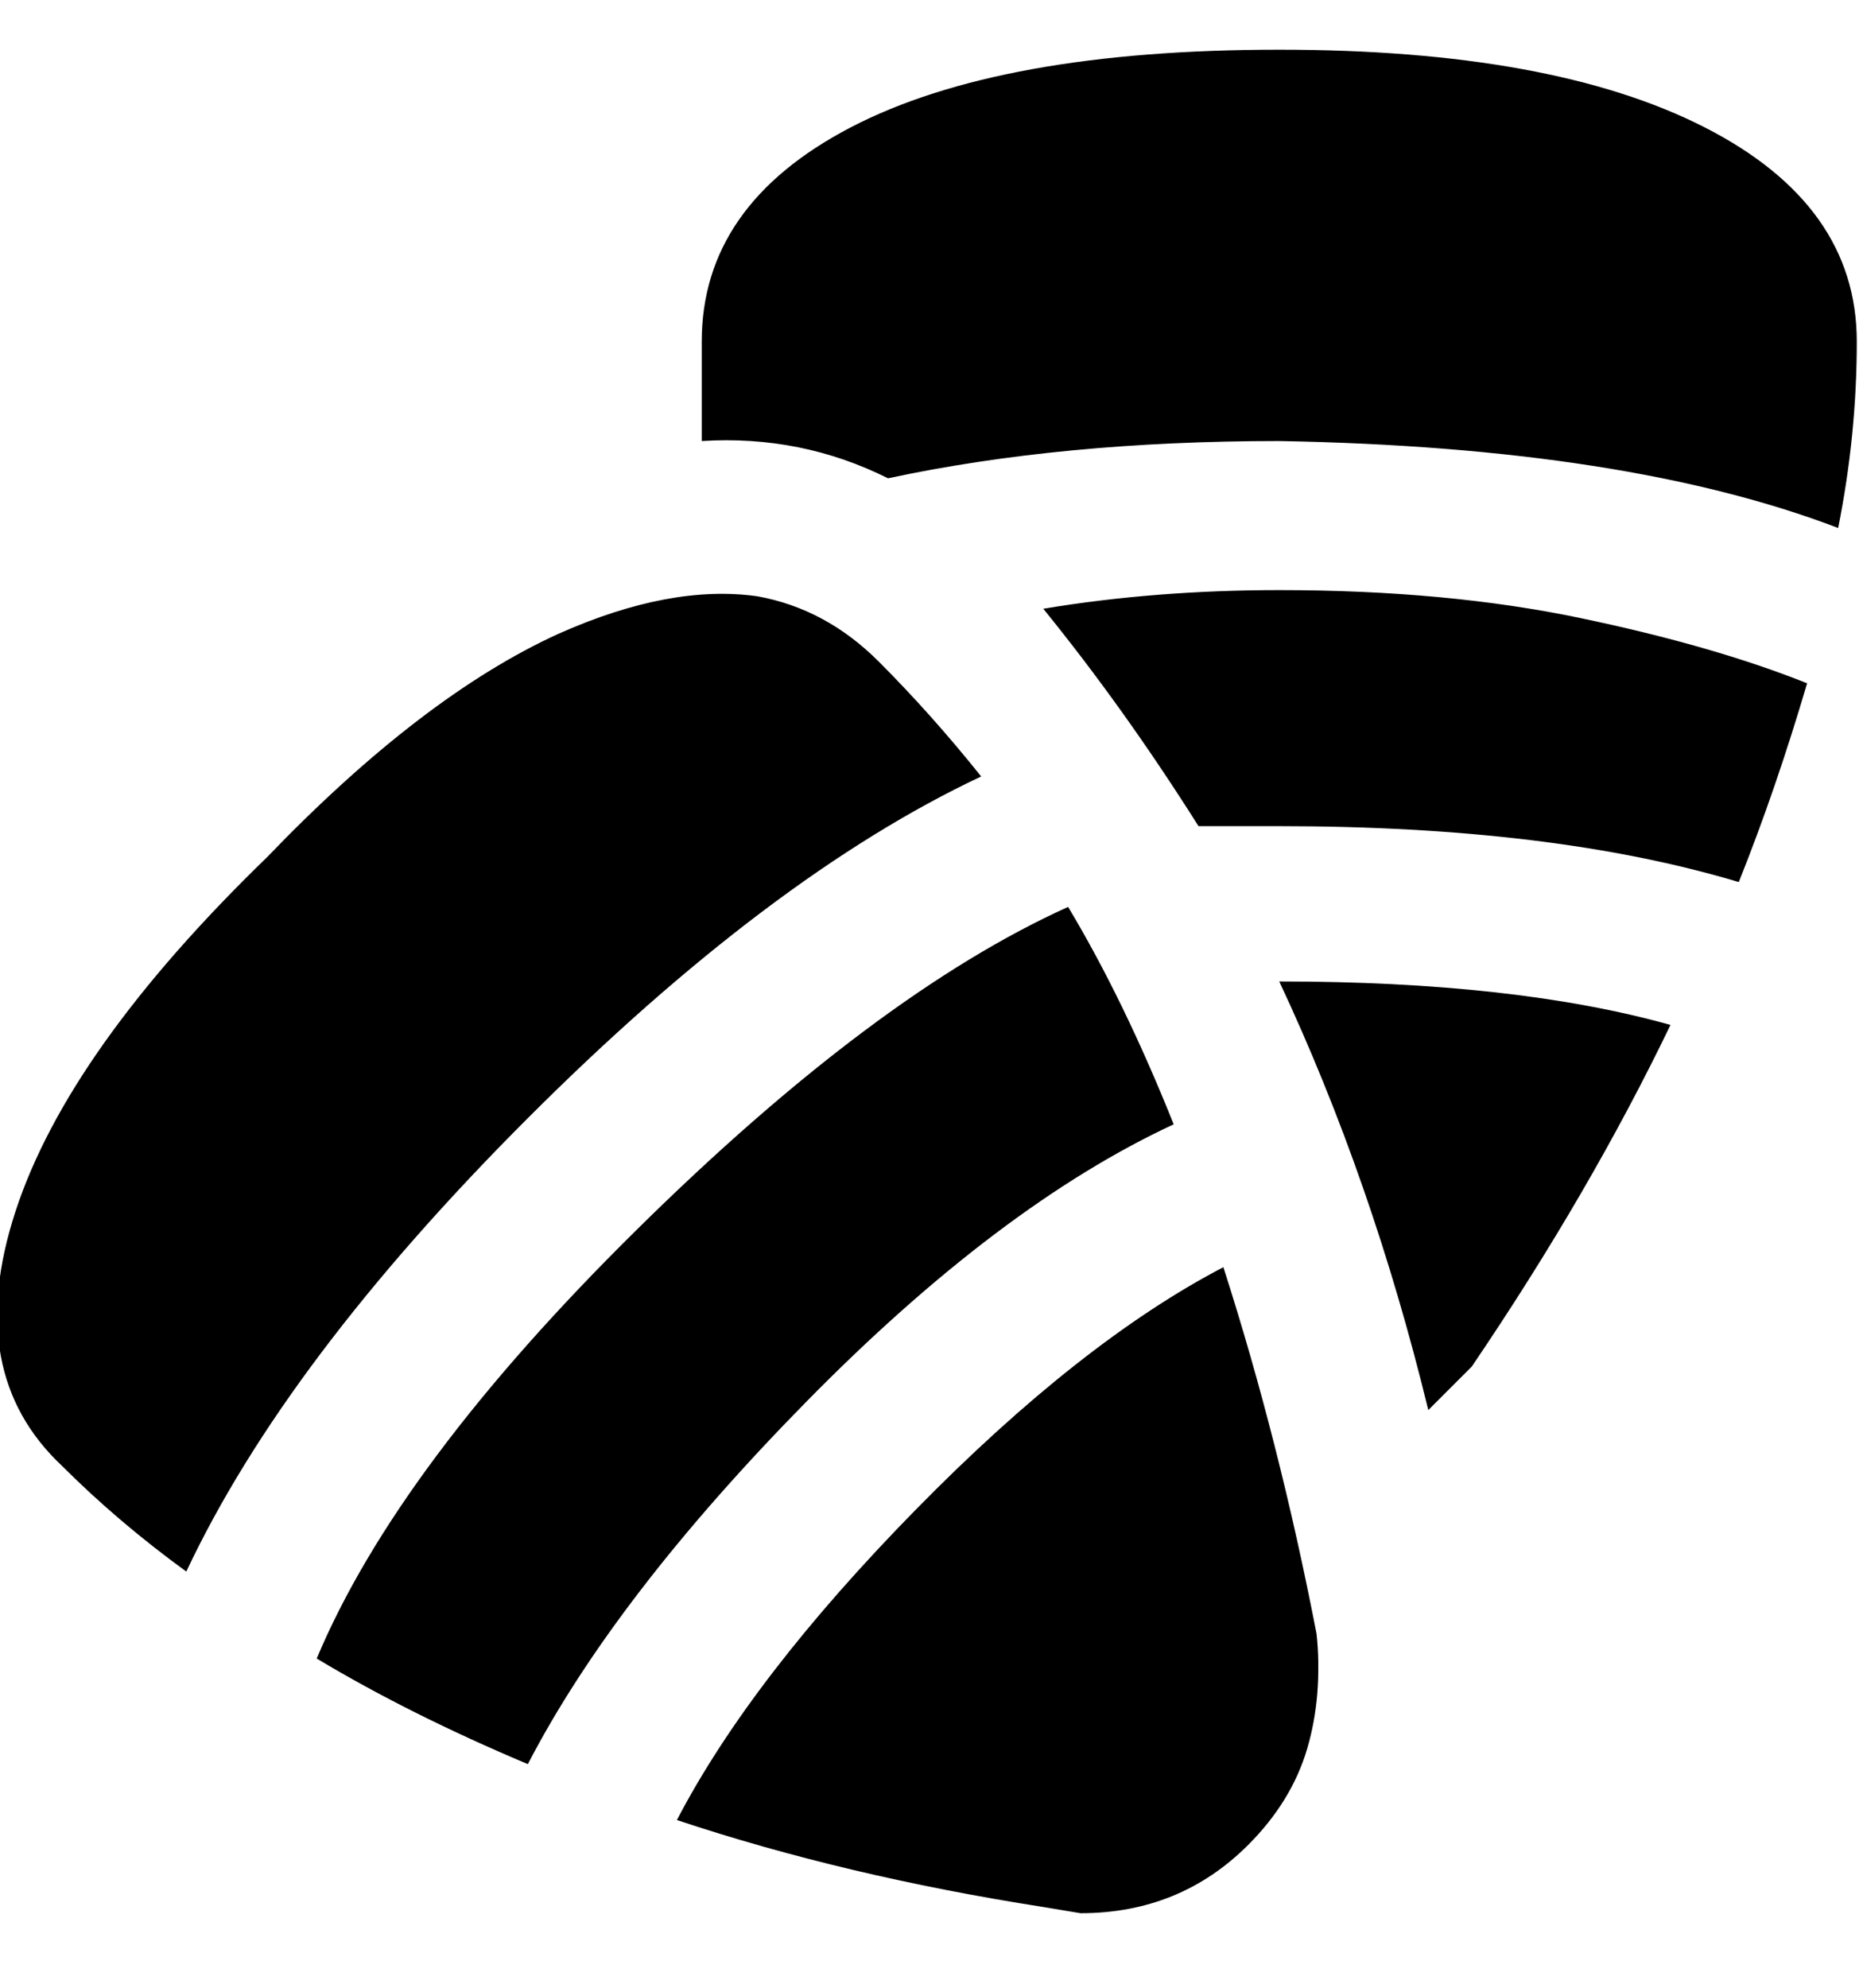 <svg viewBox="0 0 300 320" xmlns="http://www.w3.org/2000/svg"><path d="M212 263q-6-31-15-59-23 12-49.5 39T109 293q27 9 59 14l6 1q16 0 27-11 7-7 9.5-15.5T212 263zM85 180q39-39 73-55-8-10-16.5-18.5T122 96q-14-2-32 6-22 10-47 36-32 31-40.5 57t7.5 41q9 9 20 17 16-34 55-73zm127 83q-6-31-15-59-23 12-49.5 39T109 293q27 9 59 14l6 1q16 0 27-11 7-7 9.5-16t1.5-18zM85 180q39-39 73-55-8-10-16.5-18.5T122 96q-14-2-32 6-22 10-47 36-32 31-40.5 57t7.5 41q9 9 20 17 16-34 55-73zm121-22q15 32 24 69l7-7q19-28 32-55-25-7-63-7zm-38-60q13 16 25 35h13q44 0 74 9 6-15 11-32-15-6-36.5-10.5T206 95q-20 0-38 3zm38-90q-45 0-69 12.5T113 55v16q16-1 30 6 28-6 63-6 56 1 90 14 3-15 3-30 0-22-24.5-34.5T206 8zm-34 138q9 15 17 35-28 13-59 44.5T85 284q-19-8-34-17 13-31 51.5-69t69.5-52z"/></svg>